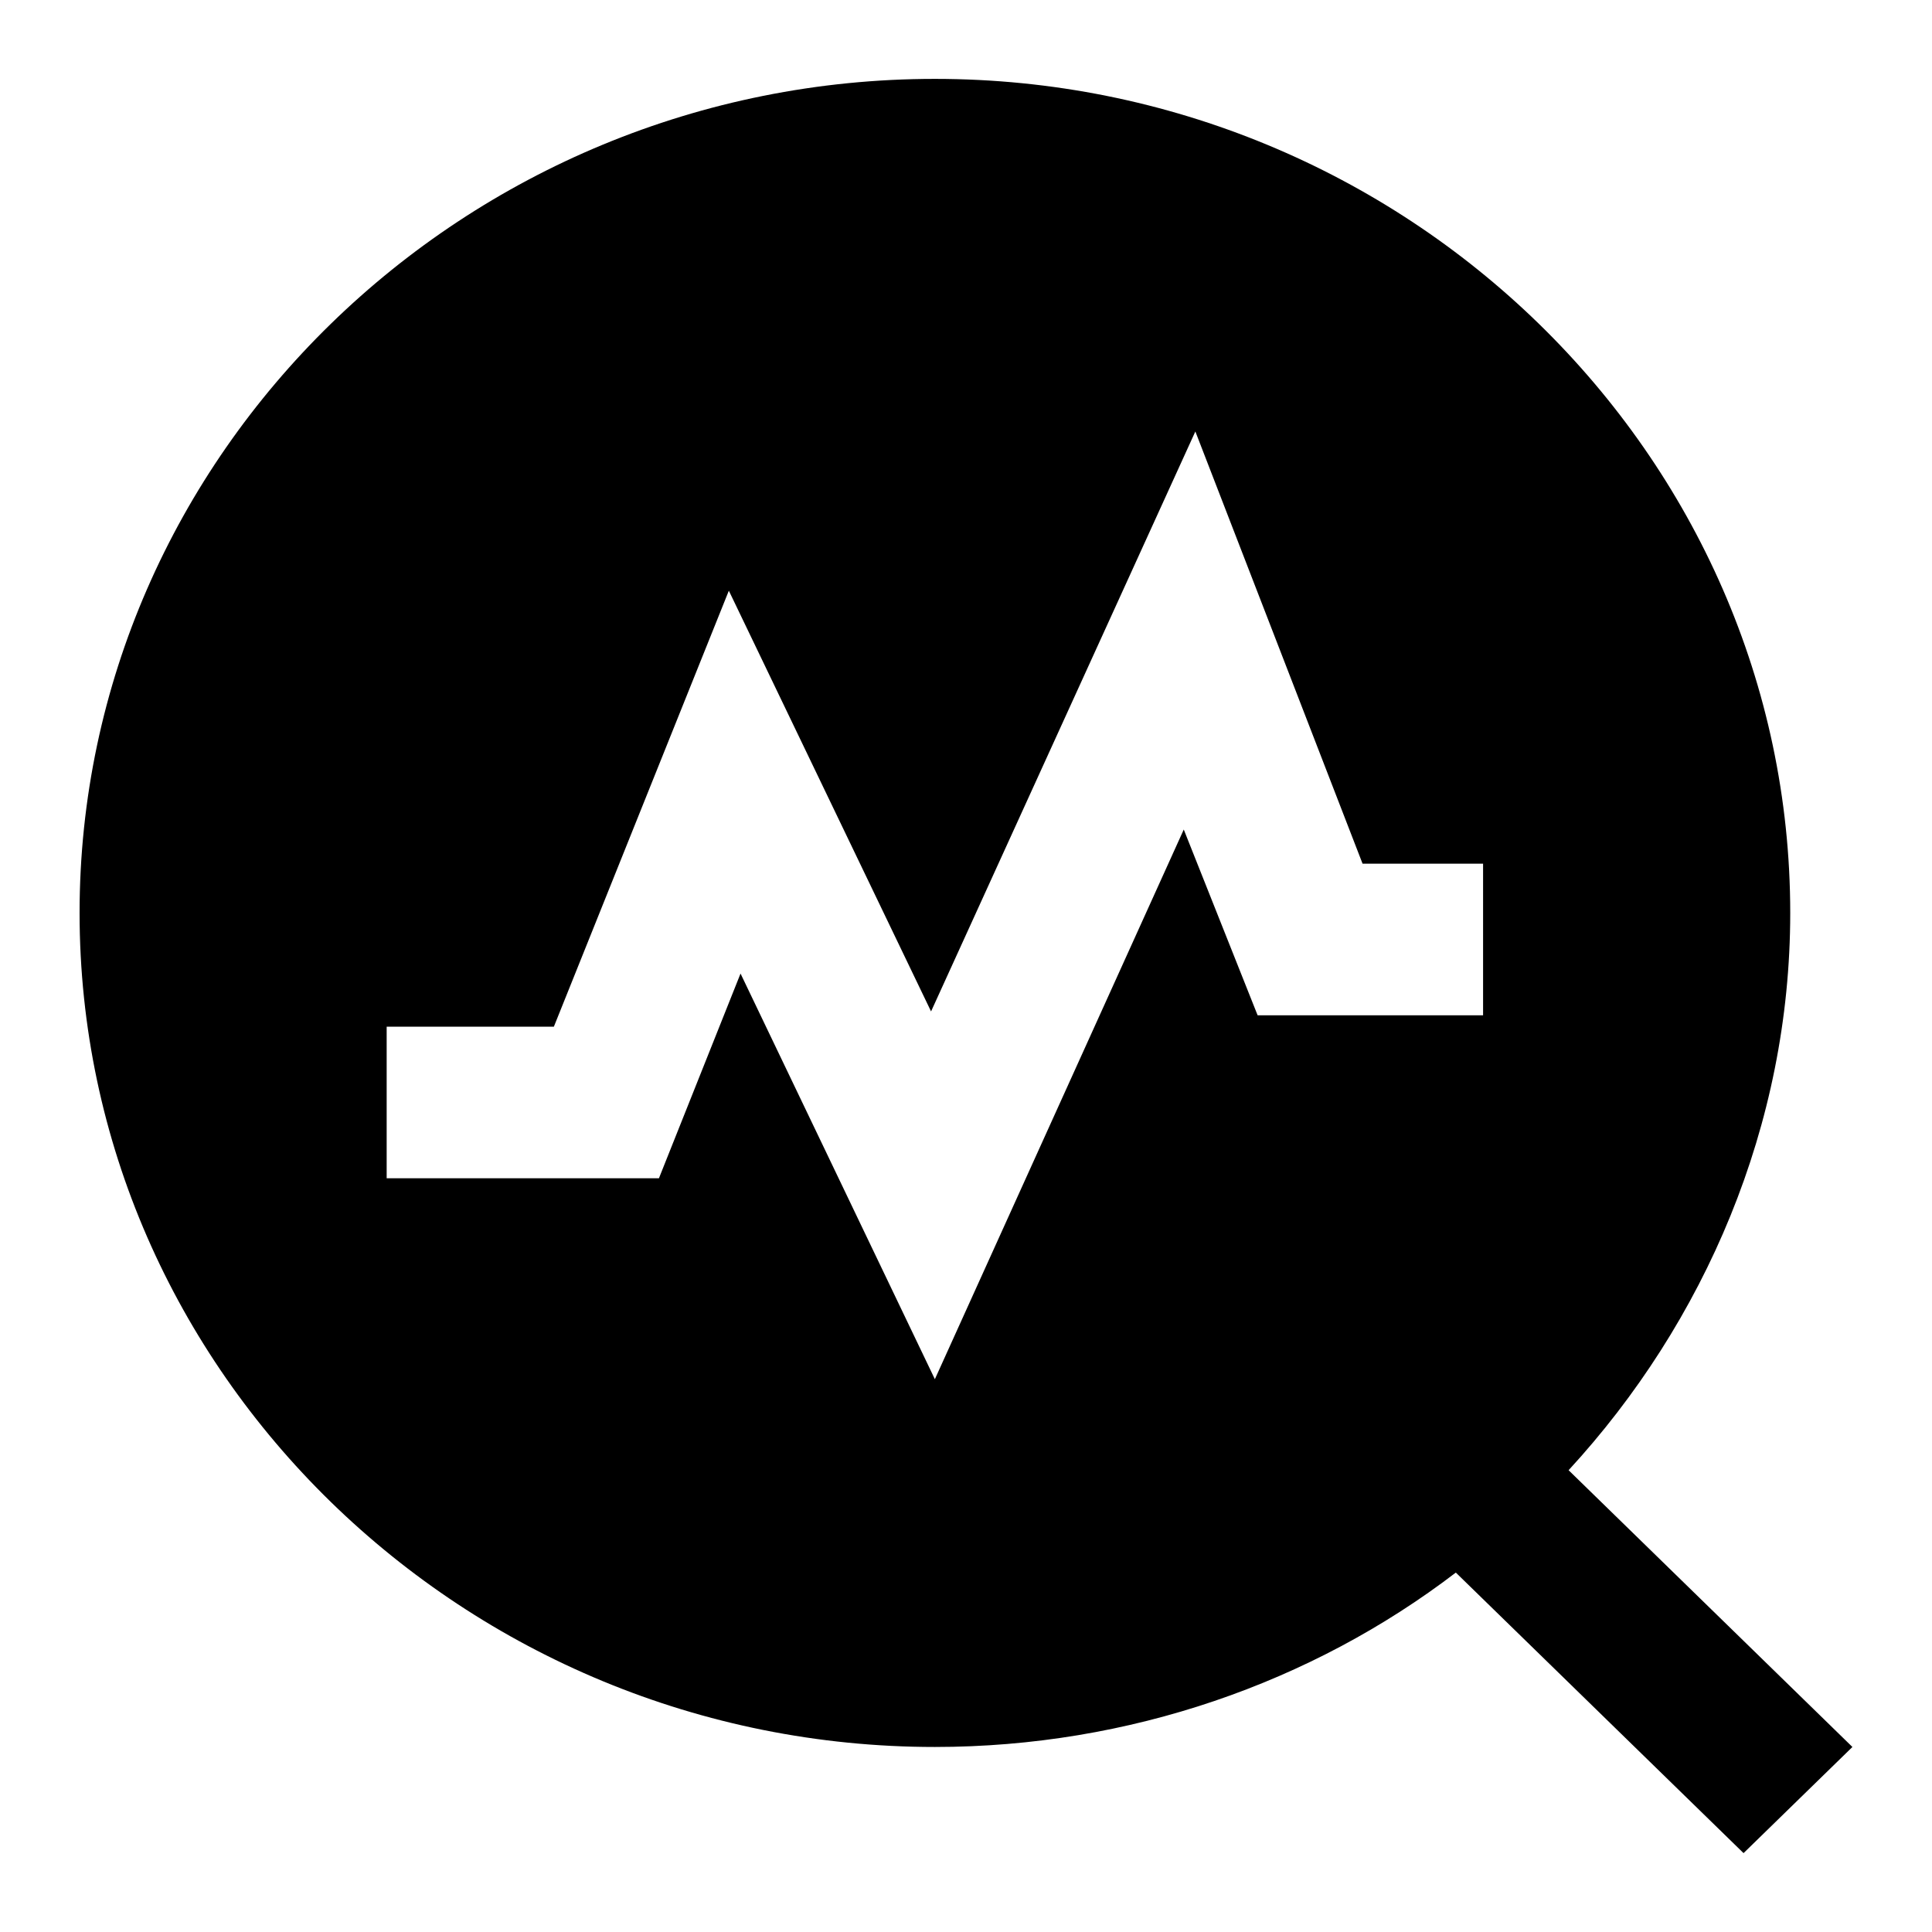 <svg xmlns="http://www.w3.org/2000/svg" viewBox="0 0 1024 1024" width="16" height="16">

    <g>
    <path d="M831.39 779.24c72.15-78.37 117.47-182.85 117.47-295.37 0-243.13-204-442.06-453.36-442.06S42.18 240.74 42.18 483.87s204 442.06 453.32 442.06c103.07 0 199.92-34.16 276.12-92.43l152.5 148.69 57.7-56.26z m-45.33-241.12h-119.5l-39.14-98.45L495.5 731l-103-215-43.25 108.5H204.94v-80.34h88.62l92.74-231.08 107.18 223 140.08-307.39 88.62 229.07h63.88z"></path>
    </g>
  </svg>

